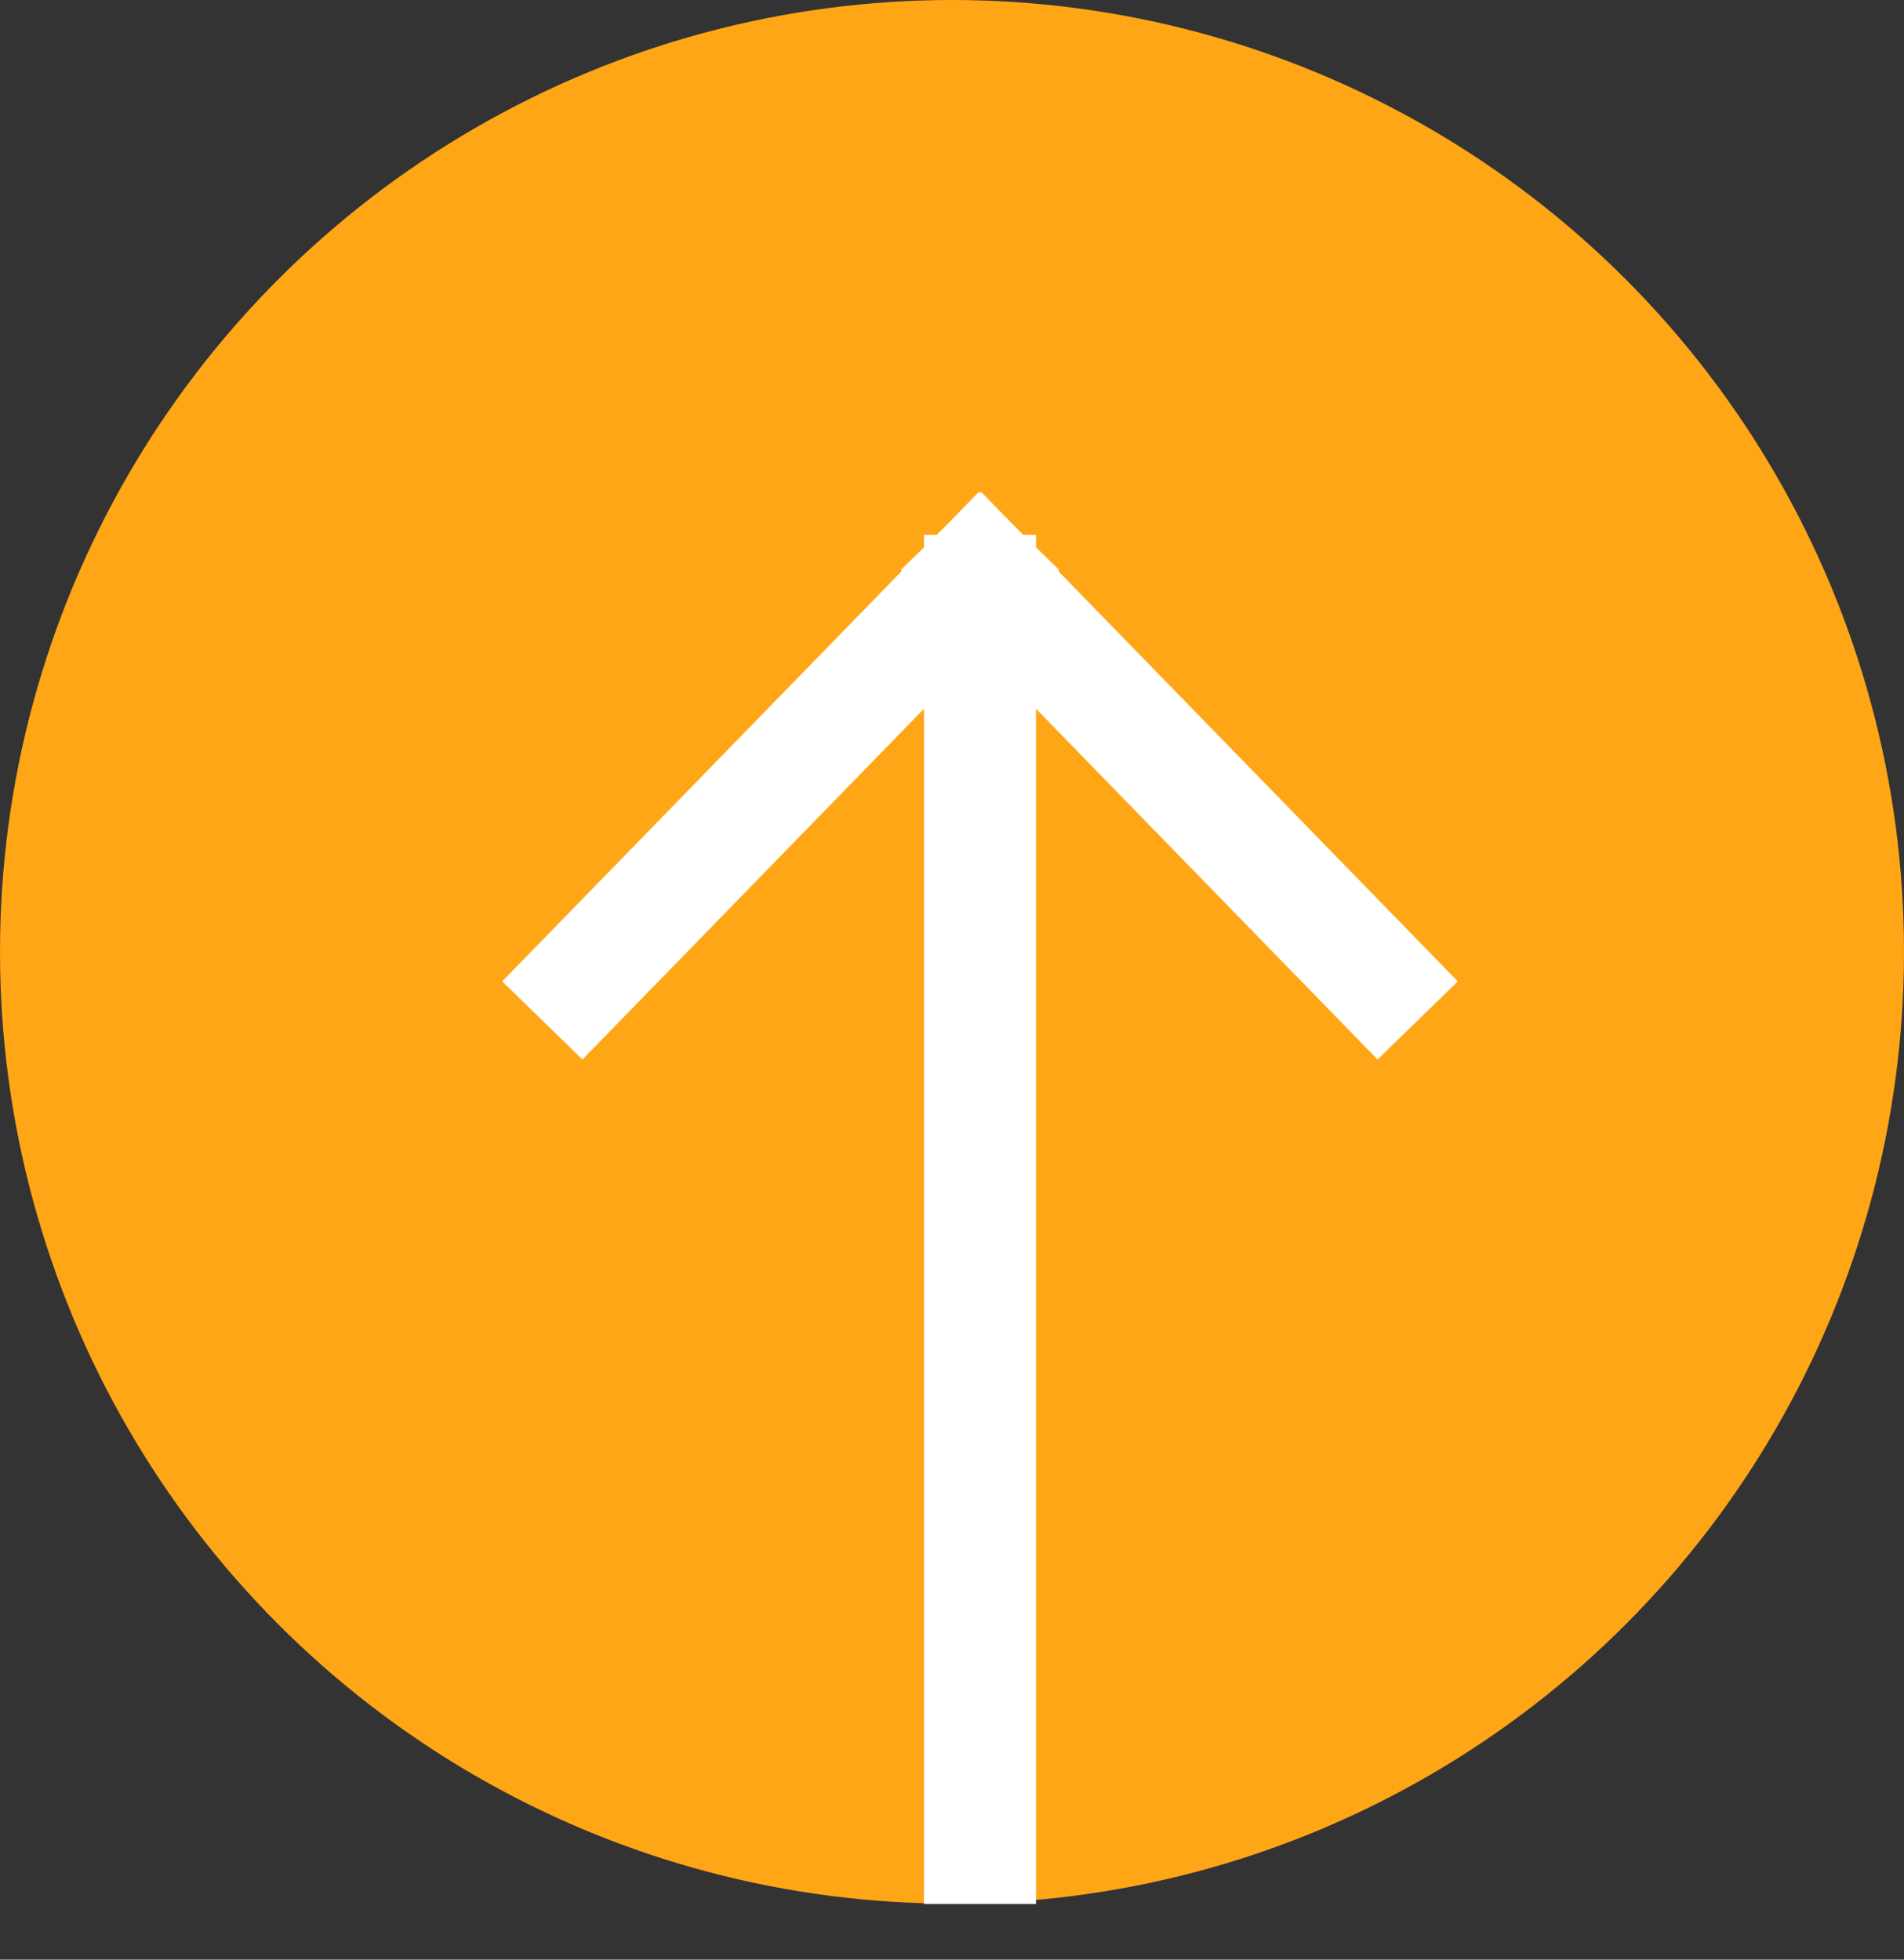 <?xml version="1.0" encoding="UTF-8"?>
<svg width="34px" height="35px" viewBox="0 0 34 35" version="1.1" xmlns="http://www.w3.org/2000/svg" xmlns:xlink="http://www.w3.org/1999/xlink">
    <rect x="0" y="0" width="34" height="35" fill="#333333" stroke="none"/>
    <!-- Generator: Sketch 50.2 (55047) - http://www.bohemiancoding.com/sketch -->
    <title>BT - Back to top</title>
    <desc>Created with Sketch.</desc>
    <defs></defs>
    <g id="YelloWeek---04---City-page---Compact-menu" stroke="none" stroke-width="1" fill="none" fill-rule="evenodd">
        <g id="YelloWeek---04---City-page---Compact-menu/LG---960" transform="translate(-21, -8)">
            <g id="Compact-menu">
                <g id="BT---Back-to-top" transform="translate(38, 25) rotate(-180) translate(-38, -25) translate(21, 8)">
                    <circle id="Oval" fill="#FFA616" cx="17" cy="17" r="17"></circle>
                    <path d="M16.5,0.994 L16.5,23.447" id="Line" stroke="#FFFFFF" stroke-width="2" stroke-linecap="square"></path>
                    <path d="M16.5,23.802 L9.382,16.491" id="Line-2" stroke="#FFFFFF" stroke-width="2" stroke-linecap="square"></path>
                    <path d="M23.808,23.802 L16.69,16.491" id="Line-2" stroke="#FFFFFF" stroke-width="2" stroke-linecap="square" transform="translate(20.154, 20.049) scale(-1, 1) translate(-20.154, -20.049) "></path>
                </g>
            </g>
        </g>
    </g>
</svg>
